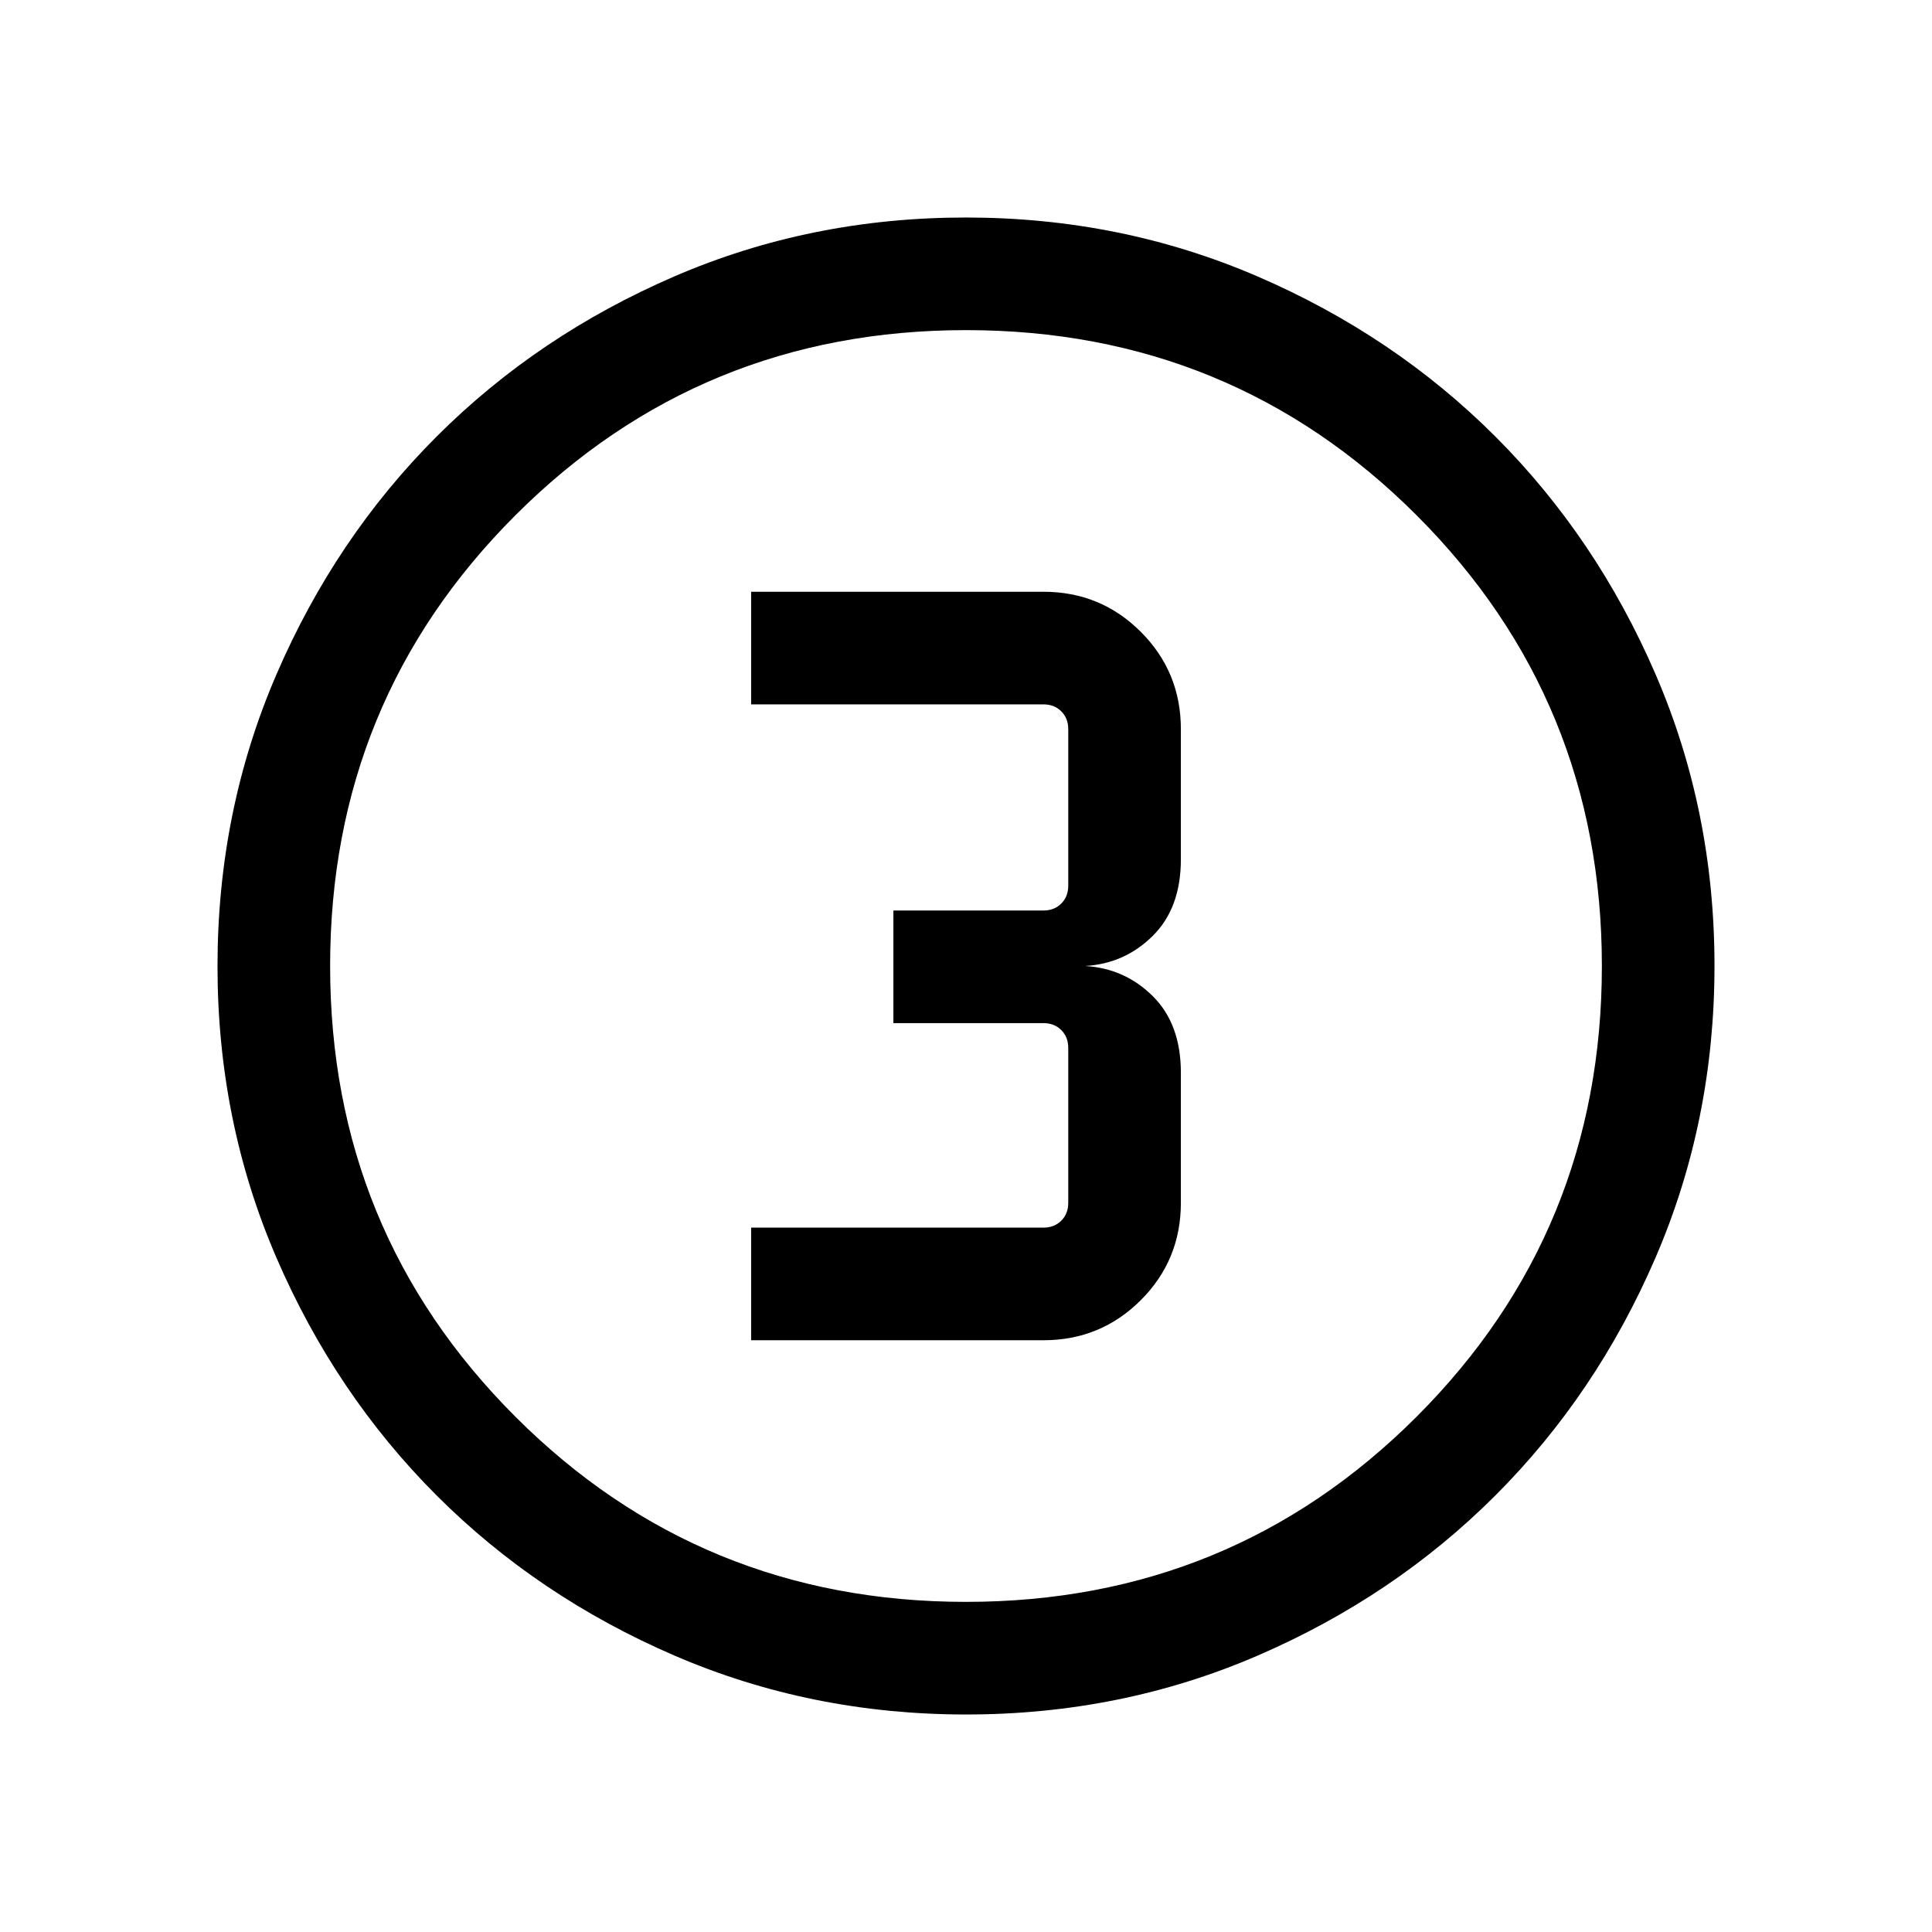 <svg xmlns="http://www.w3.org/2000/svg" height="24" viewBox="0 96 960 960" width="24"><path d="M480.092 947.922q-77.152 0-145.066-29.325-67.914-29.324-118.152-79.595-50.238-50.27-79.517-118.055-29.279-67.785-29.279-144.855 0-77.152 29.325-145.066 29.324-67.914 79.595-118.152 50.27-50.238 118.055-79.517 67.785-29.279 144.855-29.279 77.152 0 145.066 29.325 67.914 29.324 118.152 79.595 50.238 50.27 79.517 118.055 29.279 67.785 29.279 144.855 0 77.152-29.325 145.066-29.324 67.914-79.595 118.152-50.27 50.238-118.055 79.517-67.785 29.279-144.855 29.279Zm-.105-55.96q131.898 0 223.936-92.026 92.039-92.026 92.039-223.923 0-131.898-92.026-223.936-92.026-92.039-223.923-92.039-131.898 0-223.936 92.026-92.039 92.026-92.039 223.923 0 131.898 92.026 223.936 92.026 92.039 223.923 92.039ZM480 576ZM373.231 761.961h145.202q28.504 0 48.42-19.916t19.916-48.353V629q0-24.146-13.939-37.996-13.938-13.85-33.638-15.004 19.7-1.154 33.638-15.004 13.939-13.85 13.939-37.996v-64.692q0-28.437-19.916-48.353t-48.42-19.916H373.231v55.96H518.5q5.385 0 8.847 3.462 3.461 3.462 3.461 8.847v77.807q0 5.385-3.461 8.847-3.462 3.462-8.847 3.462h-74.577v55.96H518.5q5.385 0 8.847 3.462 3.461 3.461 3.461 8.847v76.999q0 5.385-3.461 8.847-3.462 3.462-8.847 3.462H373.231v55.96Z"/></svg>